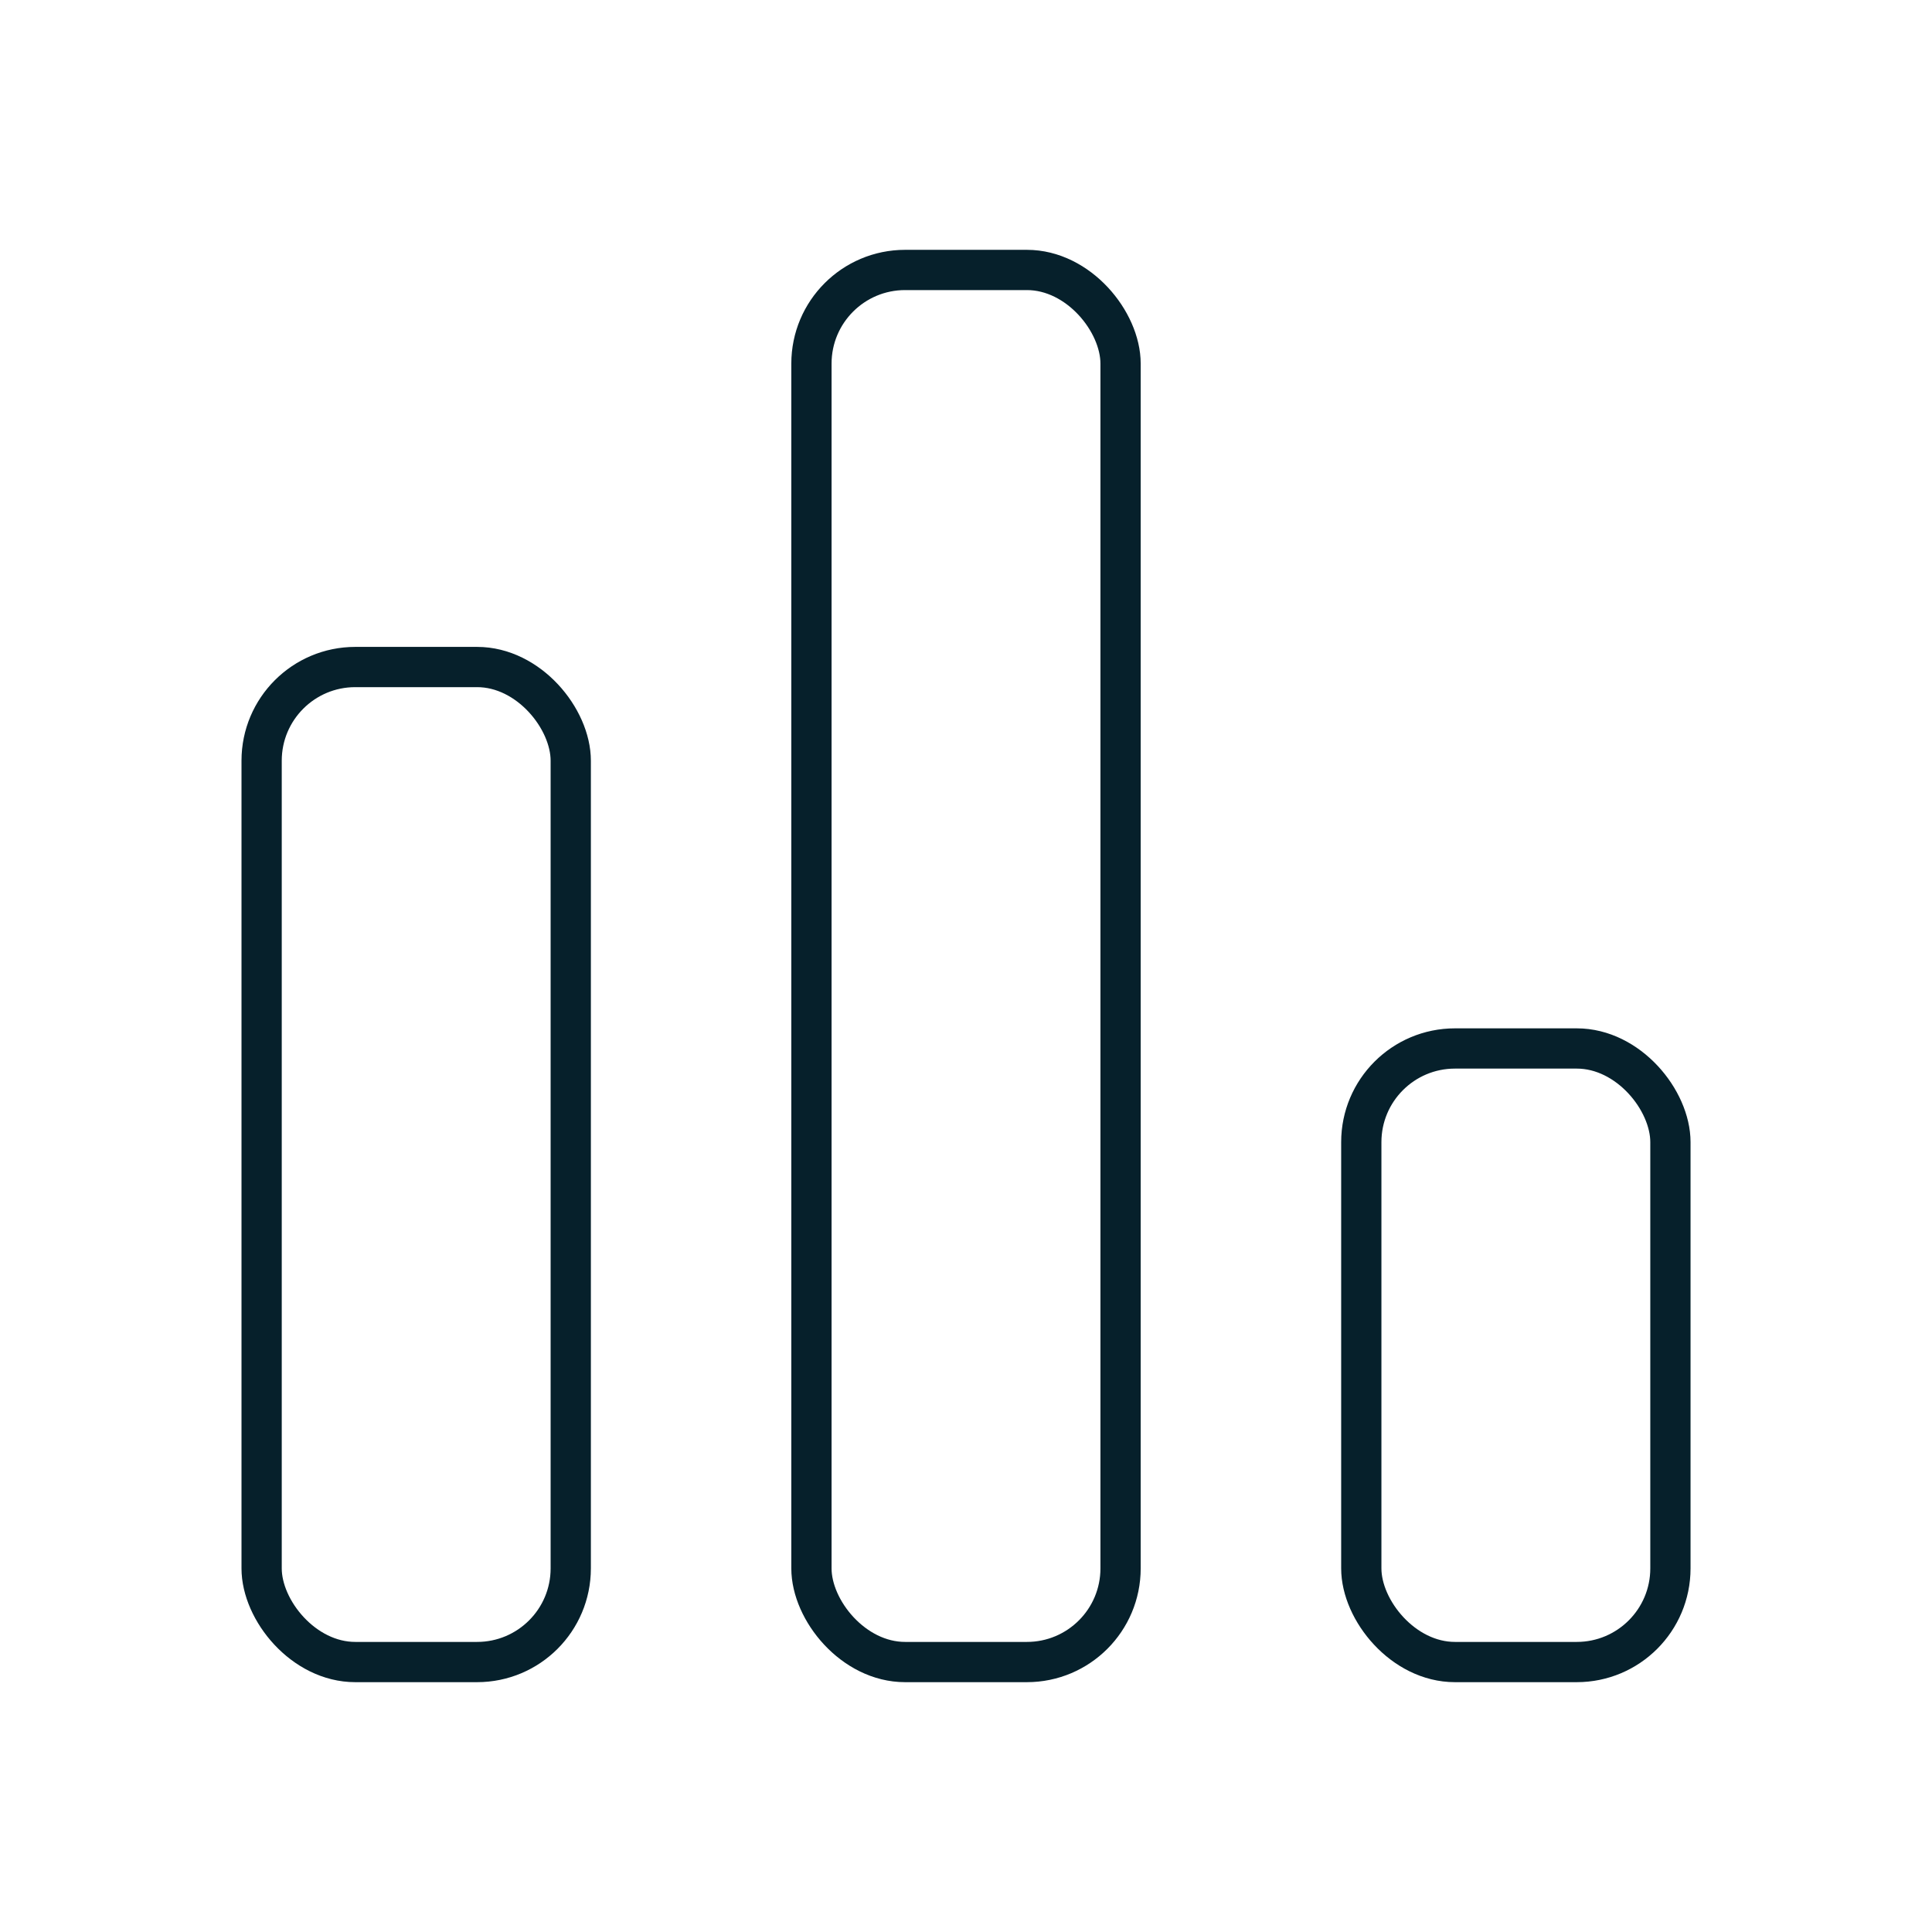<!DOCTYPE svg PUBLIC "-//W3C//DTD SVG 1.1//EN" "http://www.w3.org/Graphics/SVG/1.1/DTD/svg11.dtd">
<!-- Uploaded to: SVG Repo, www.svgrepo.com, Transformed by: SVG Repo Mixer Tools -->
<svg width="800px" height="800px" viewBox="0 0 48 48" xmlns="http://www.w3.org/2000/svg" fill="#06202B" stroke="#06202B">
<g id="SVGRepo_bgCarrier" stroke-width="0"/>
<g id="SVGRepo_tracerCarrier" stroke-linecap="round" stroke-linejoin="round"/>
<g id="SVGRepo_iconCarrier">
<defs>
<style>.a{fill:none;stroke:#06202B;stroke-linecap:round;stroke-linejoin:round;}</style>
</defs>
<rect class="a" x="20.16" y="6.707" width="7.68" height="34.586" rx="2.327"/>
<rect class="a" x="33.821" y="26.049" width="7.68" height="15.244" rx="2.327"/>
<rect class="a" x="6.5" y="16.572" width="7.68" height="24.721" rx="2.327"/>
</g>
</svg>